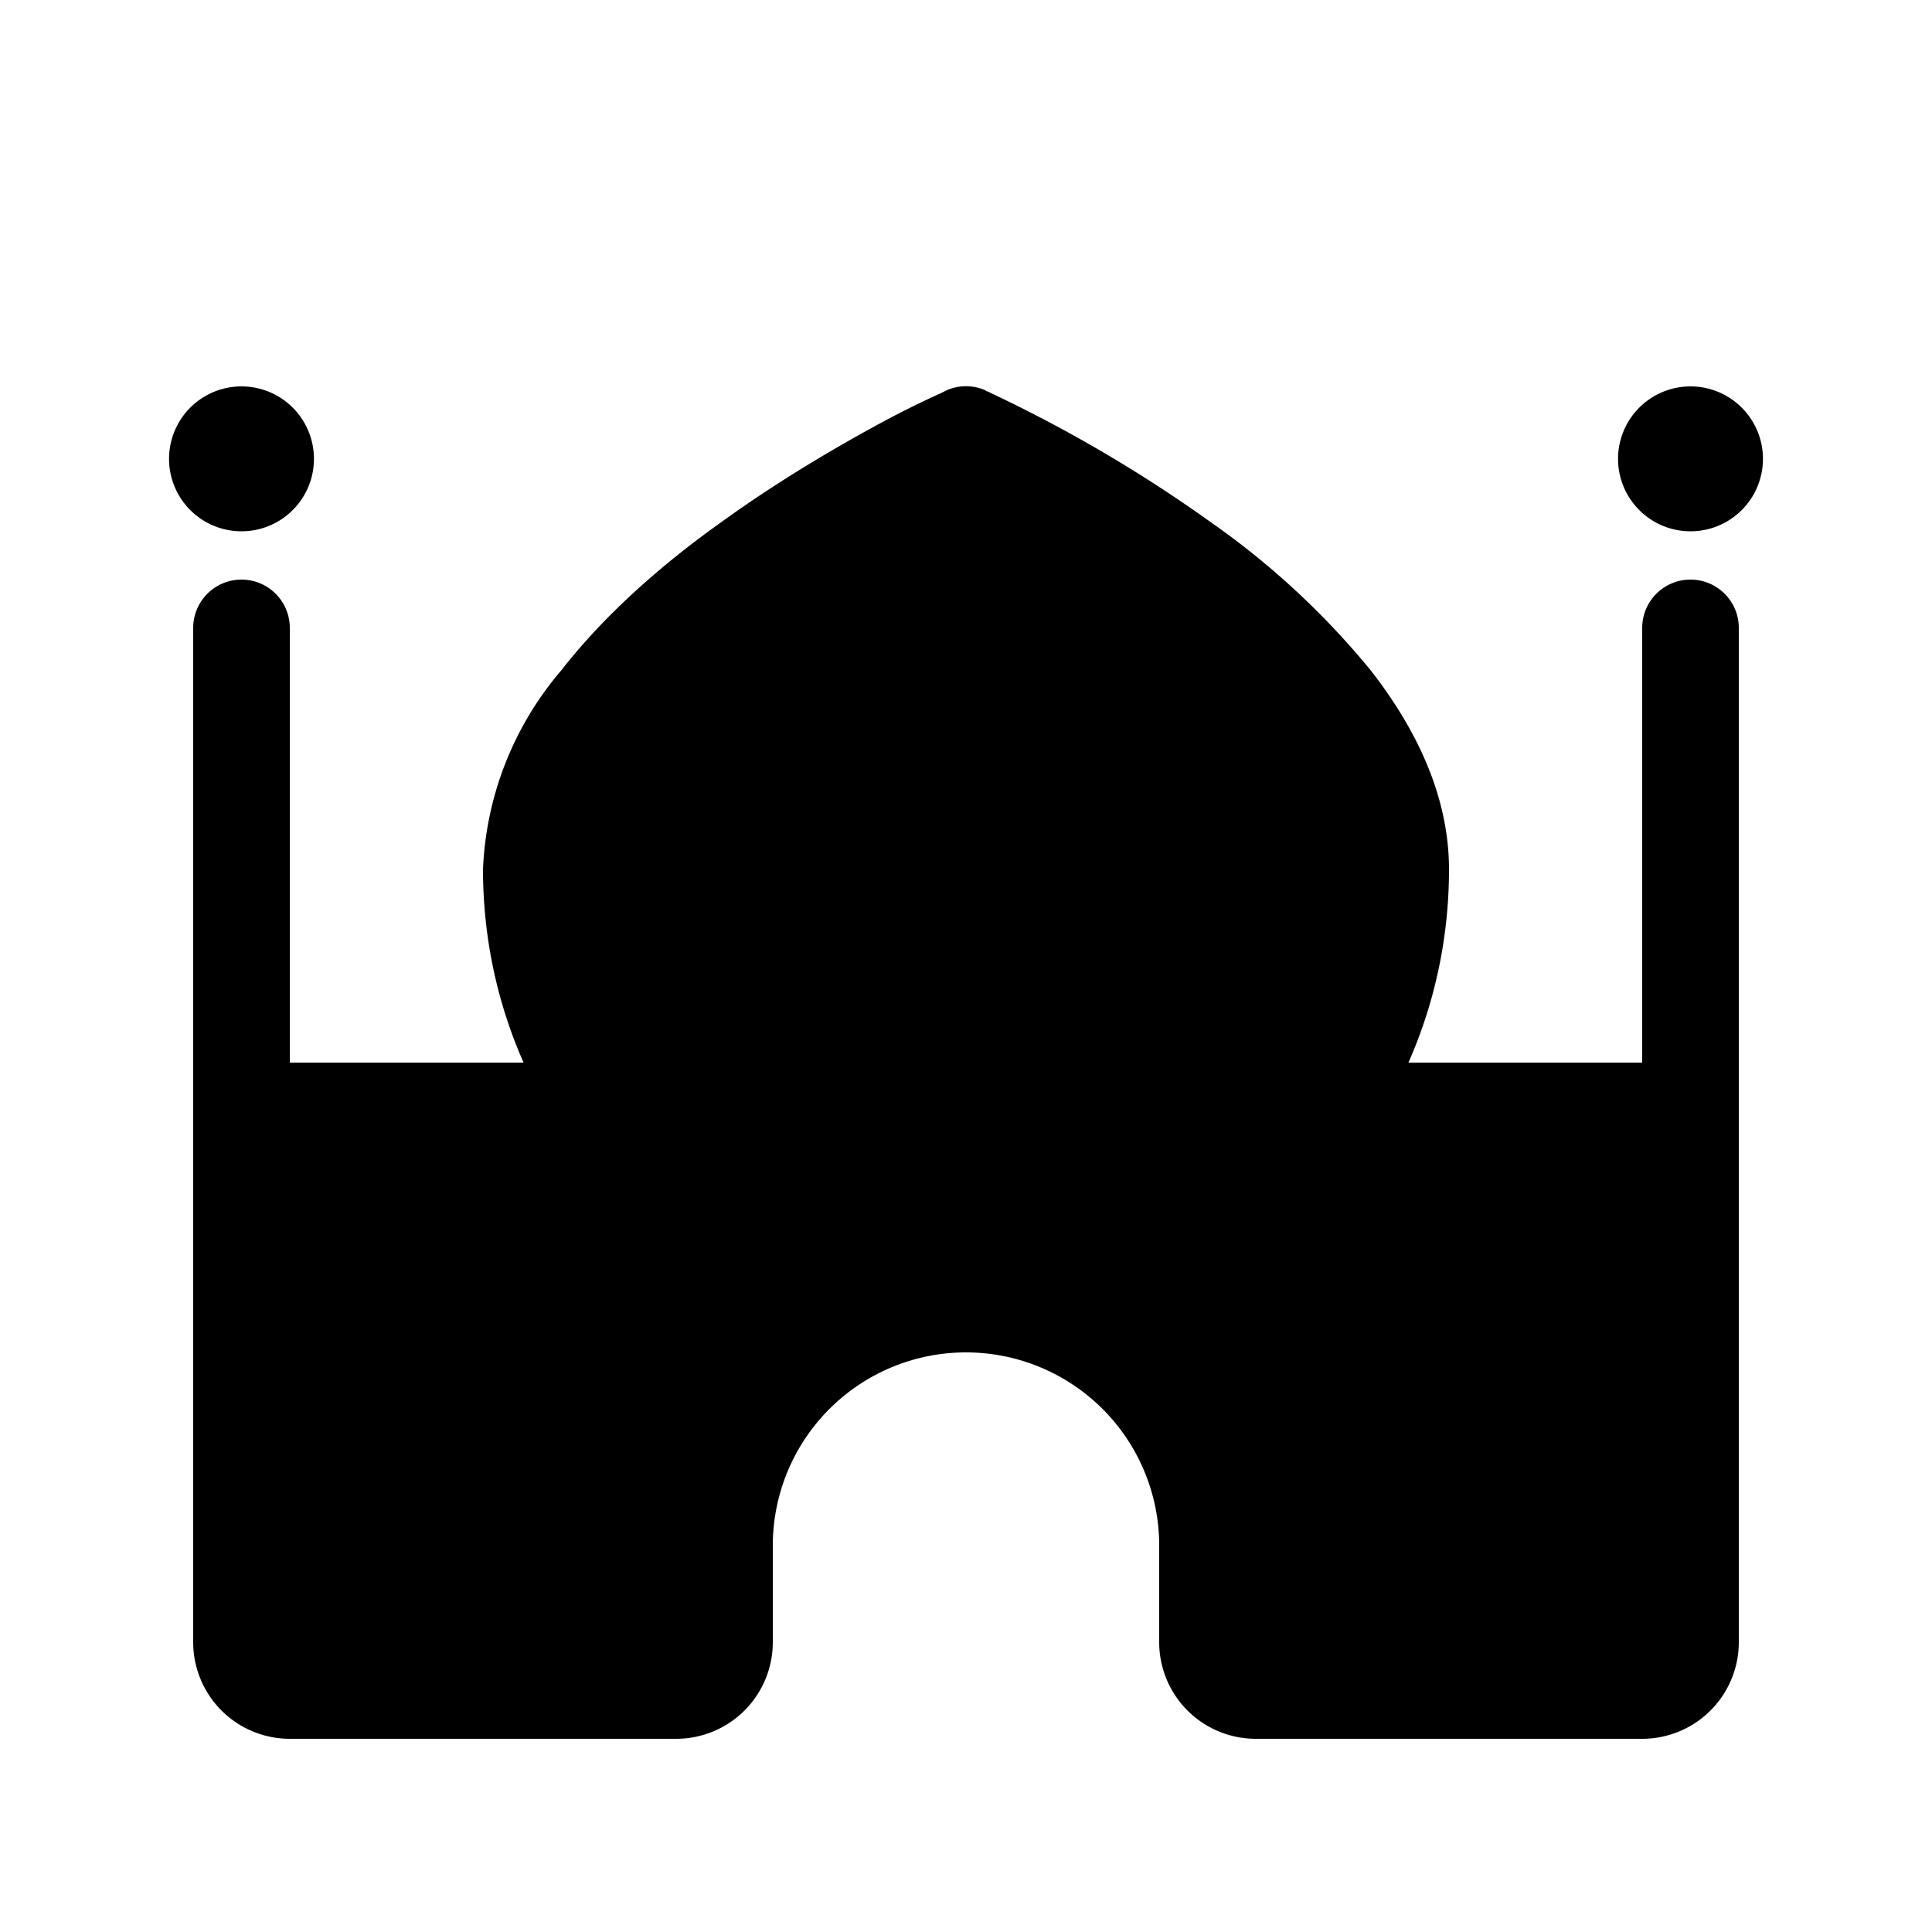<svg width="20" height="20" viewBox="0 0 20 20" xmlns="http://www.w3.org/2000/svg"><path d="M3.25 4.75a.75.75 0 1 1-1.5 0 .75.75 0 0 1 1.5 0Zm14.25.75a.75.75 0 1 0 0-1.5.75.75 0 0 0 0 1.5Zm-7.3-1.46a.5.5 0 0 0-.4 0l-.02.01-.04.02a9.75 9.75 0 0 0-.68.34c-.44.24-1.02.58-1.6 1-.59.42-1.19.94-1.65 1.53A3.38 3.38 0 0 0 5 9c0 .71.15 1.39.42 2H3V6.5a.5.5 0 0 0-1 0V17a1 1 0 0 0 1 1h4a1 1 0 0 0 1-1v-1a2 2 0 1 1 4 0v1a1 1 0 0 0 1 1h4a1 1 0 0 0 1-1V6.5a.5.5 0 0 0-1 0V11h-2.42c.27-.61.42-1.29.42-2 0-.77-.35-1.47-.81-2.06a8.24 8.24 0 0 0-1.65-1.53 14.62 14.62 0 0 0-2.28-1.34l-.04-.02h-.01Z"/></svg>